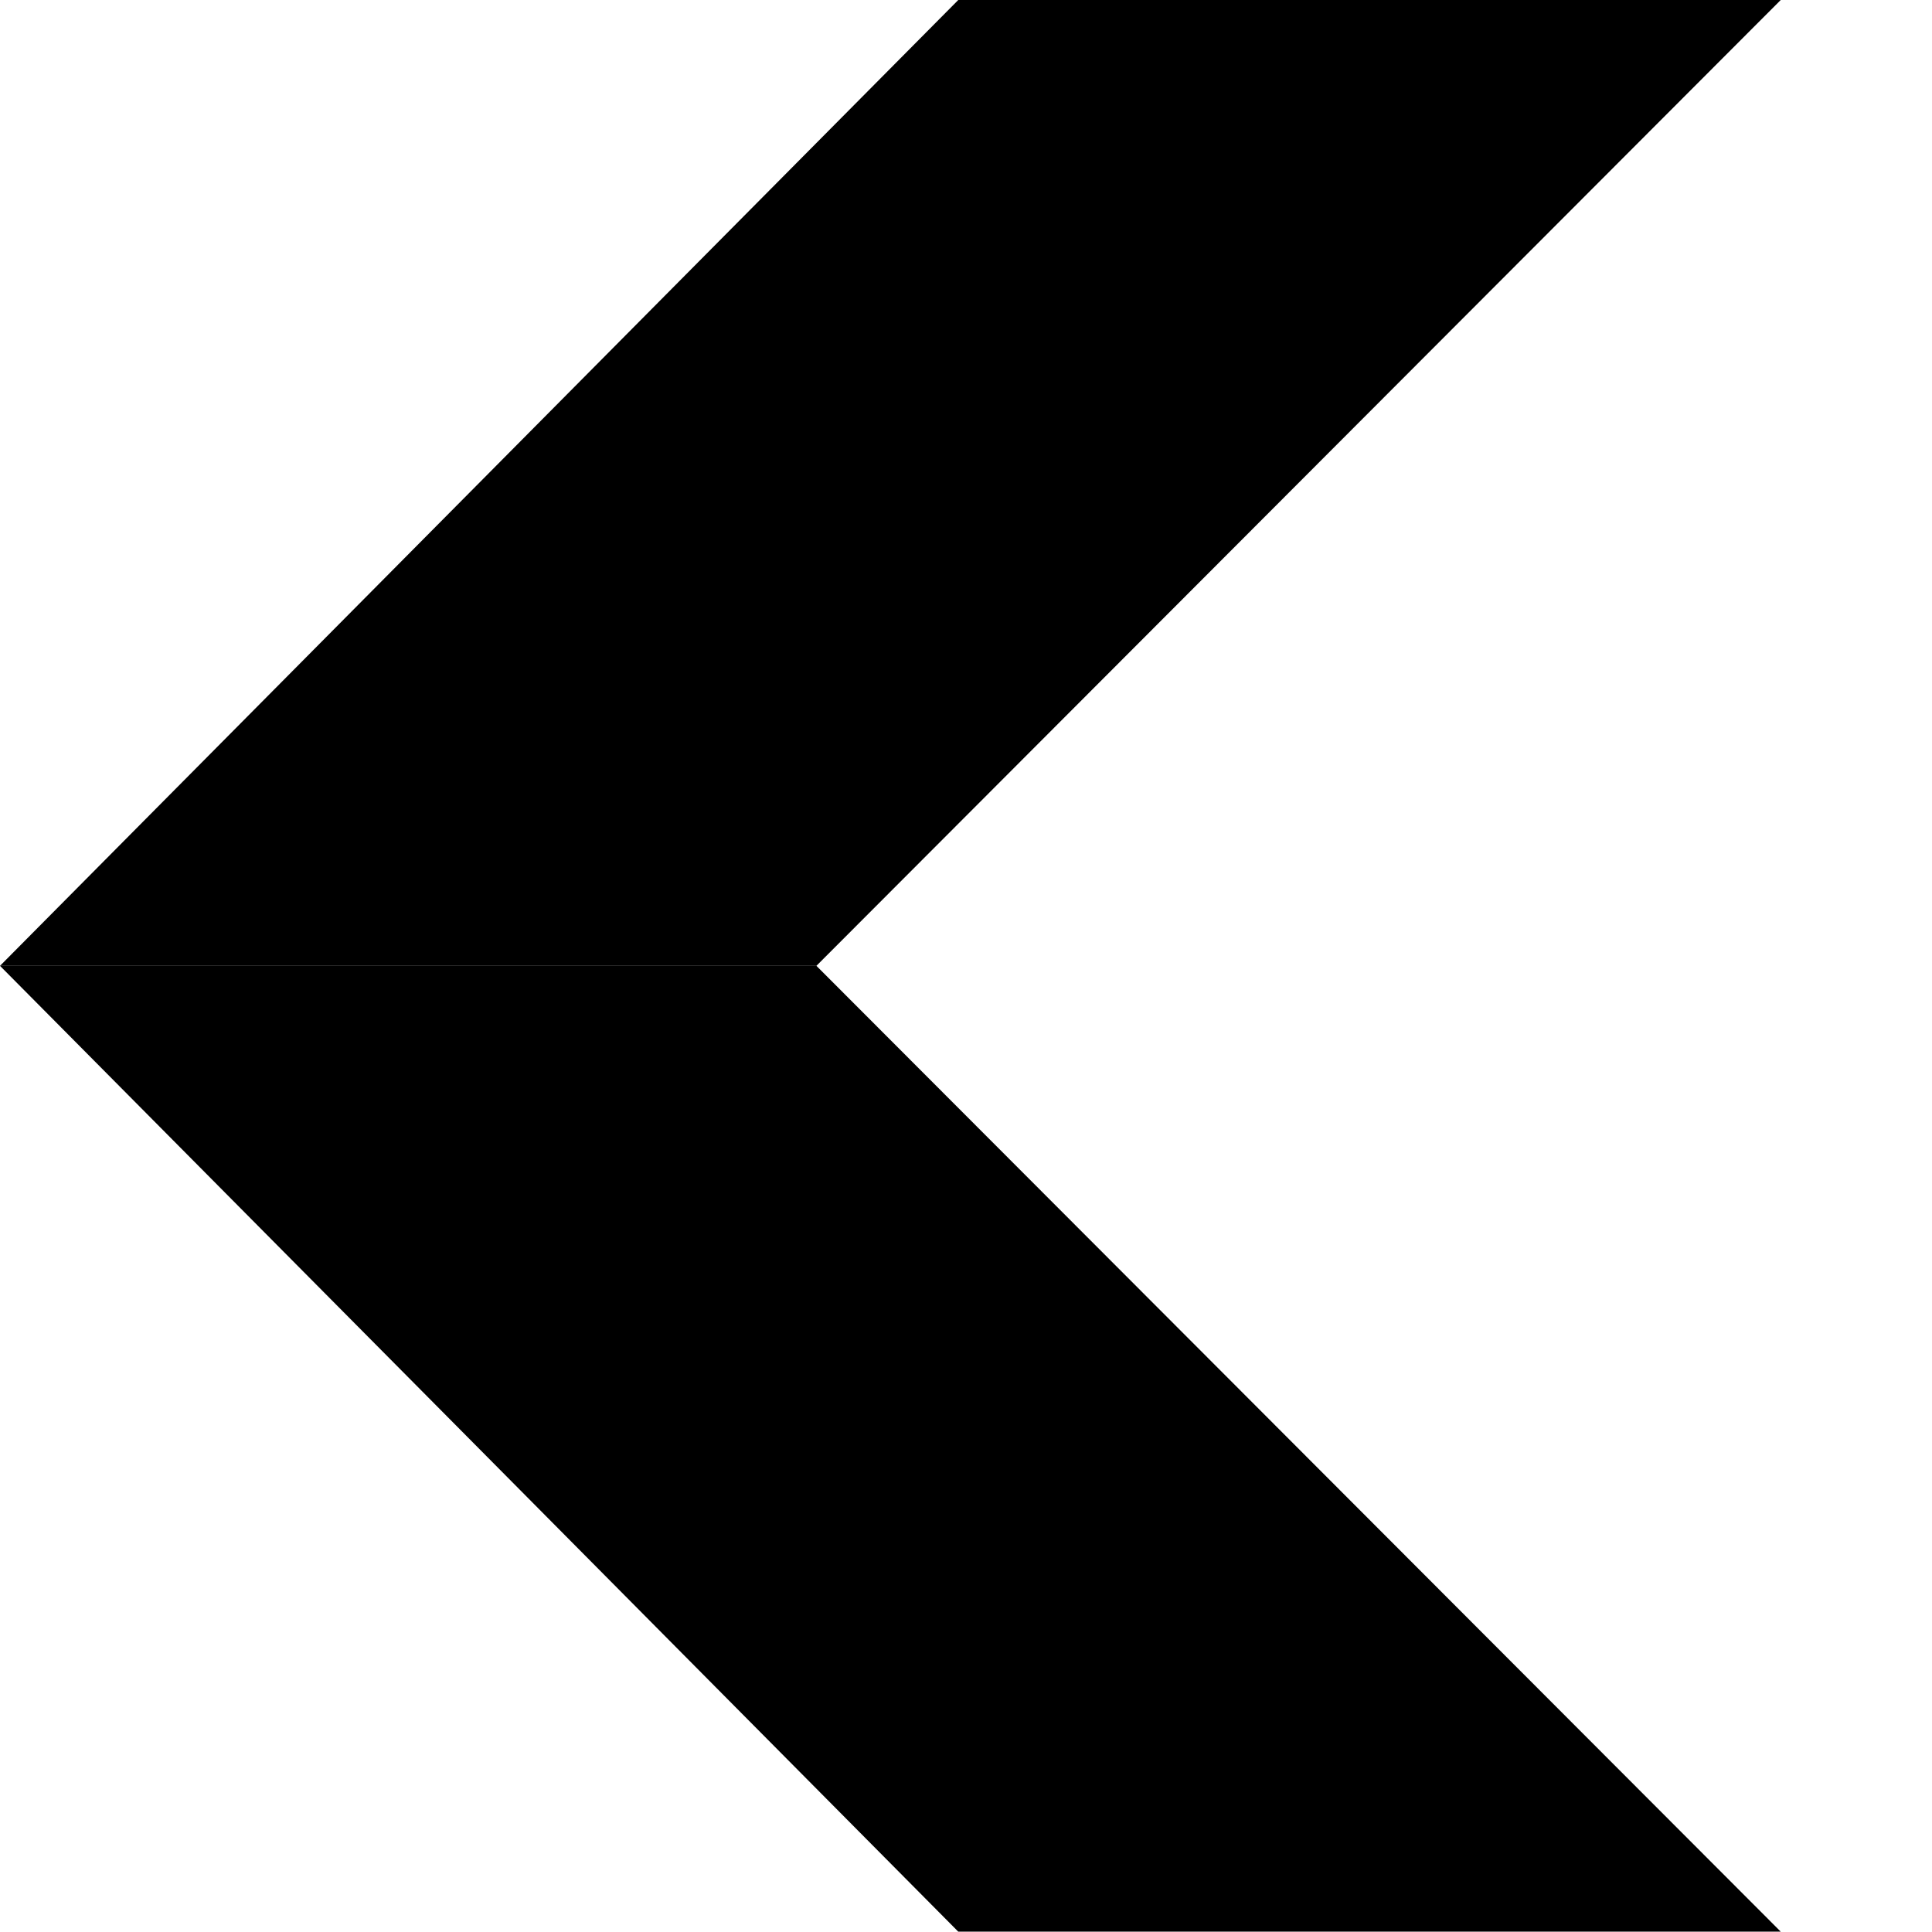<svg width="68" height="68" viewBox="0 0 68 68" xmlns="http://www.w3.org/2000/svg">
<path d="M62.676 0H33.728L1.23382e-05 33.994H28.735L62.676 0Z"/>
<path d="M62.676 67.988H33.728L1.23382e-05 33.994H28.735L62.676 67.988Z" />
</svg>
